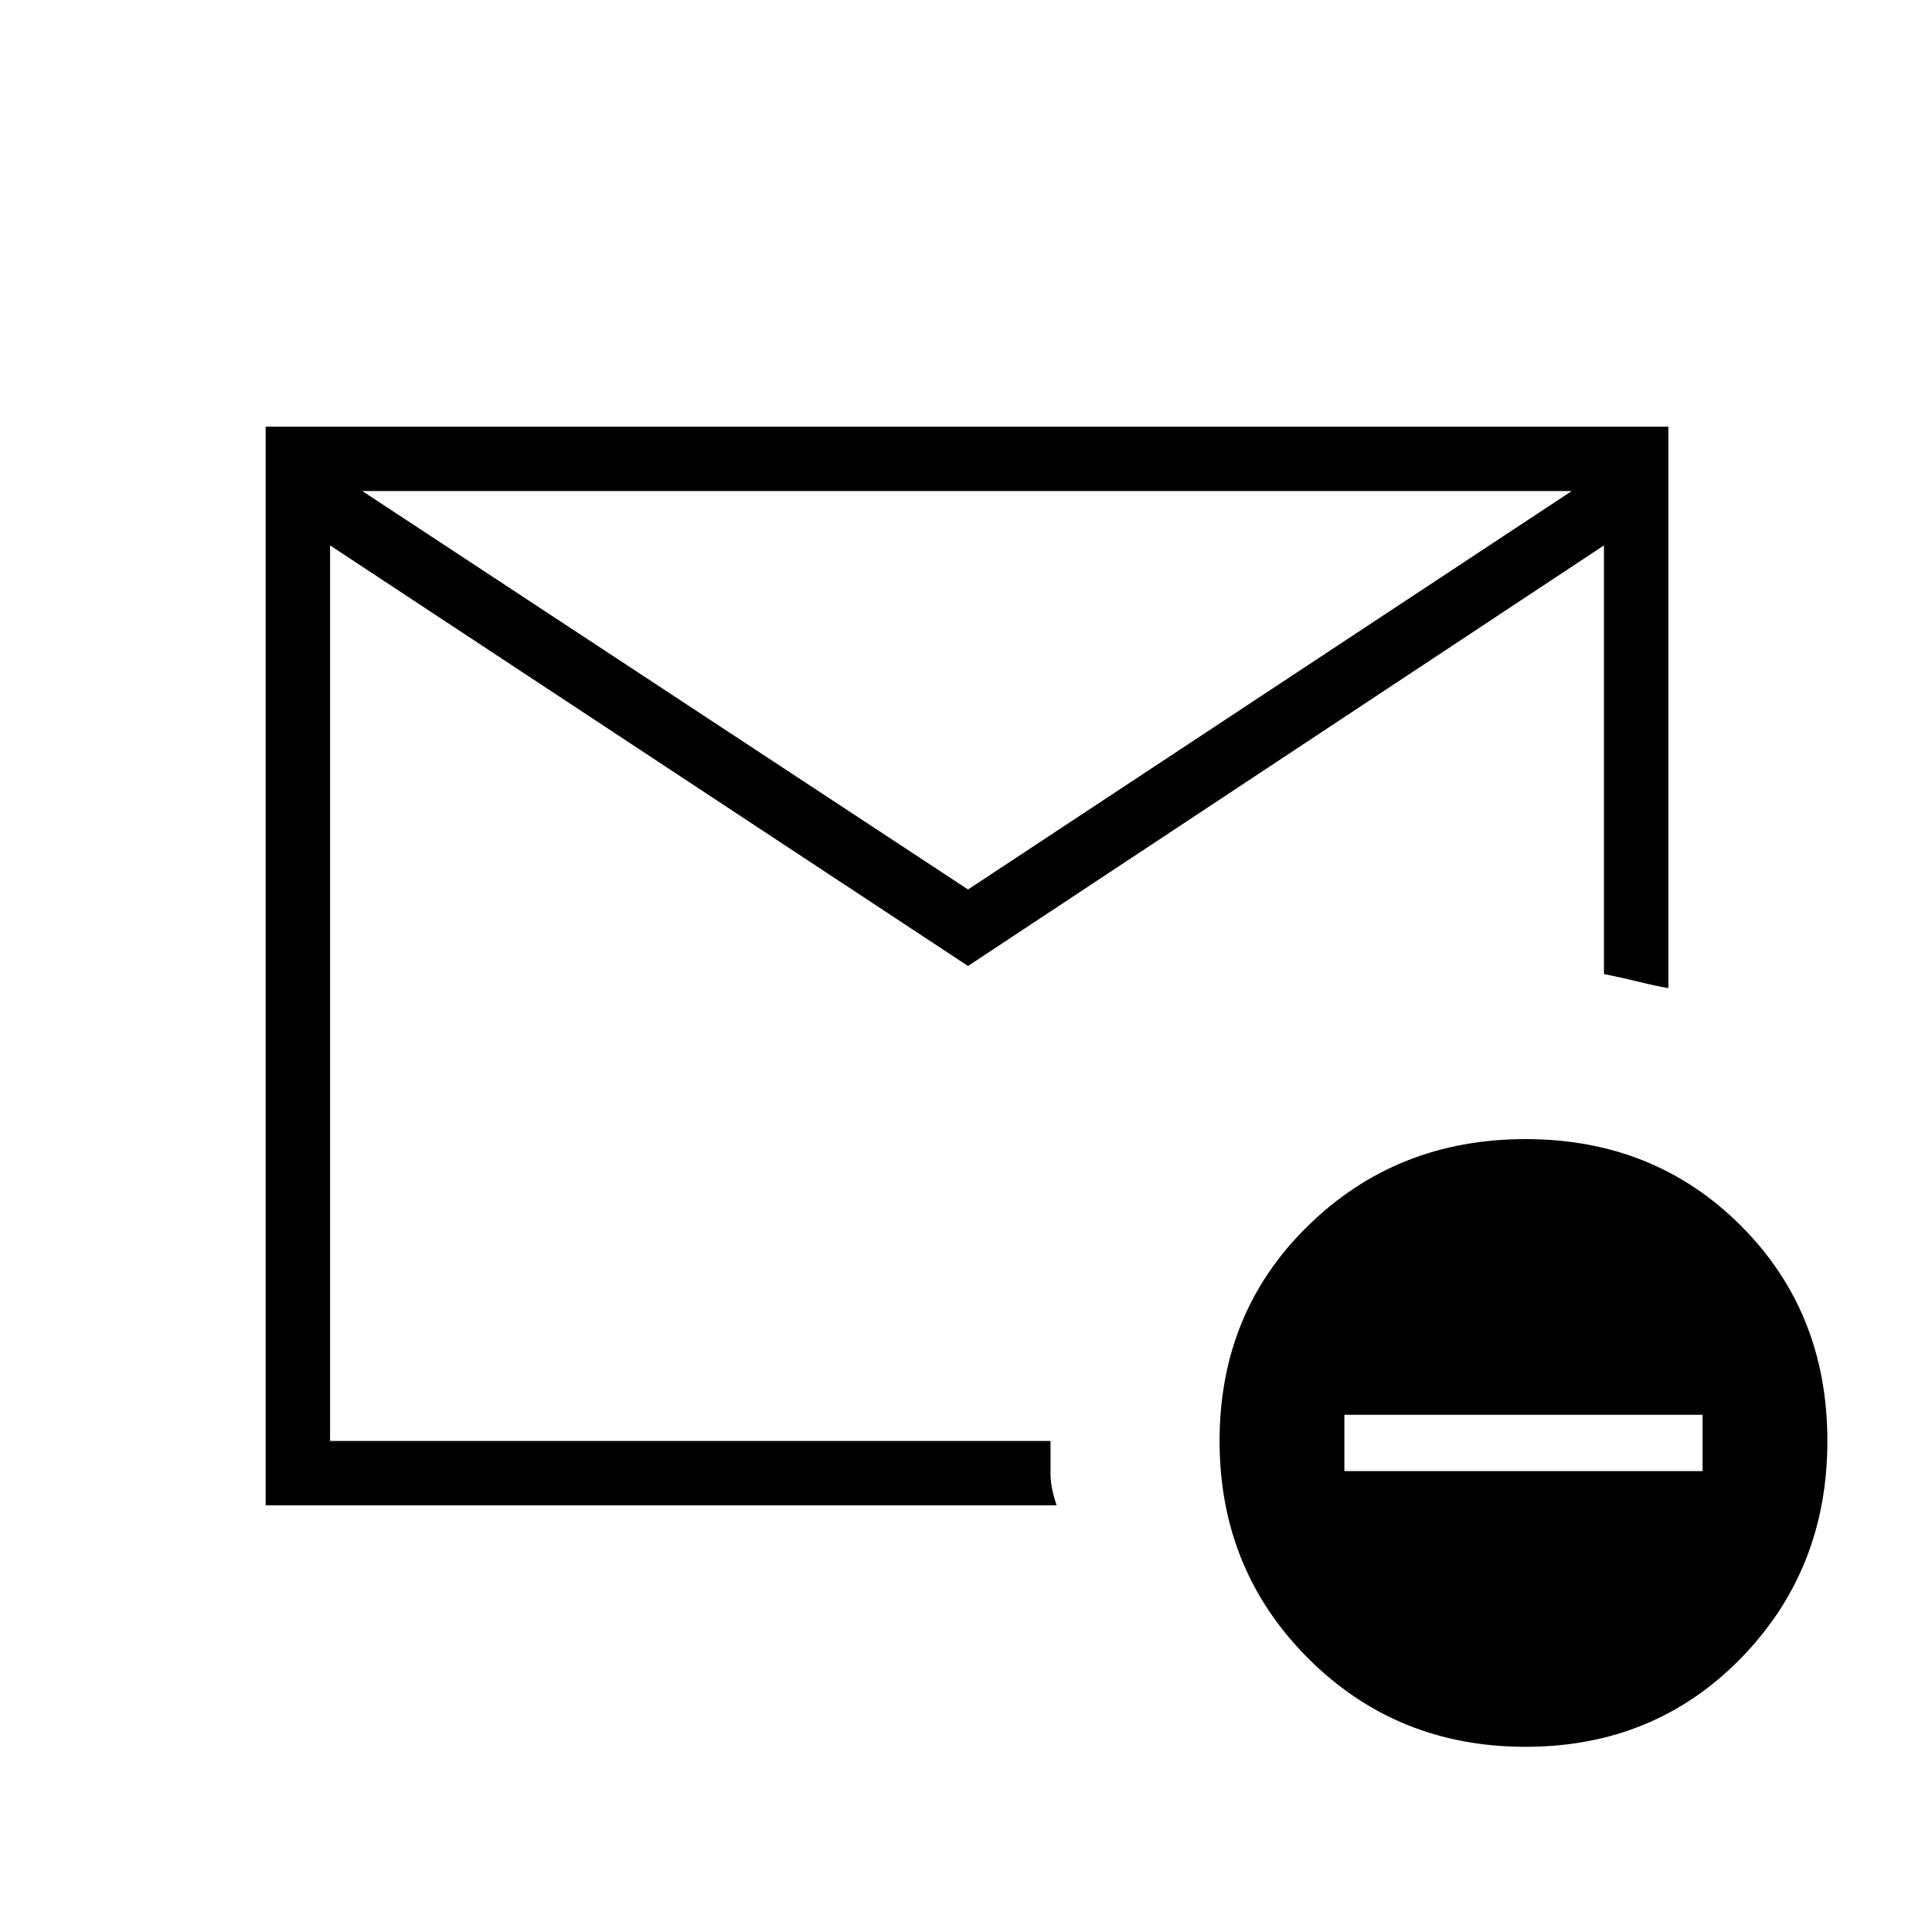 <svg xmlns="http://www.w3.org/2000/svg" height="20" width="20"><path d="M2.75 15.583V4.417h14.521v5.812q-.125-.021-.292-.062-.167-.042-.375-.084V5.646L10.021 10 3.417 5.646v9.271h7.458v.343q0 .136.063.323Zm7.271-6.375 6.25-4.125H3.75Zm5.771 8.875q-1.334 0-2.25-.916-.917-.917-.917-2.25 0-1.334.917-2.229.916-.896 2.25-.896 1.333 0 2.229.896.896.895.896 2.229 0 1.333-.896 2.25-.896.916-2.229.916Zm-1.875-2.854h3.708v-.583h-3.708Zm-10.5-.312Z"/></svg>